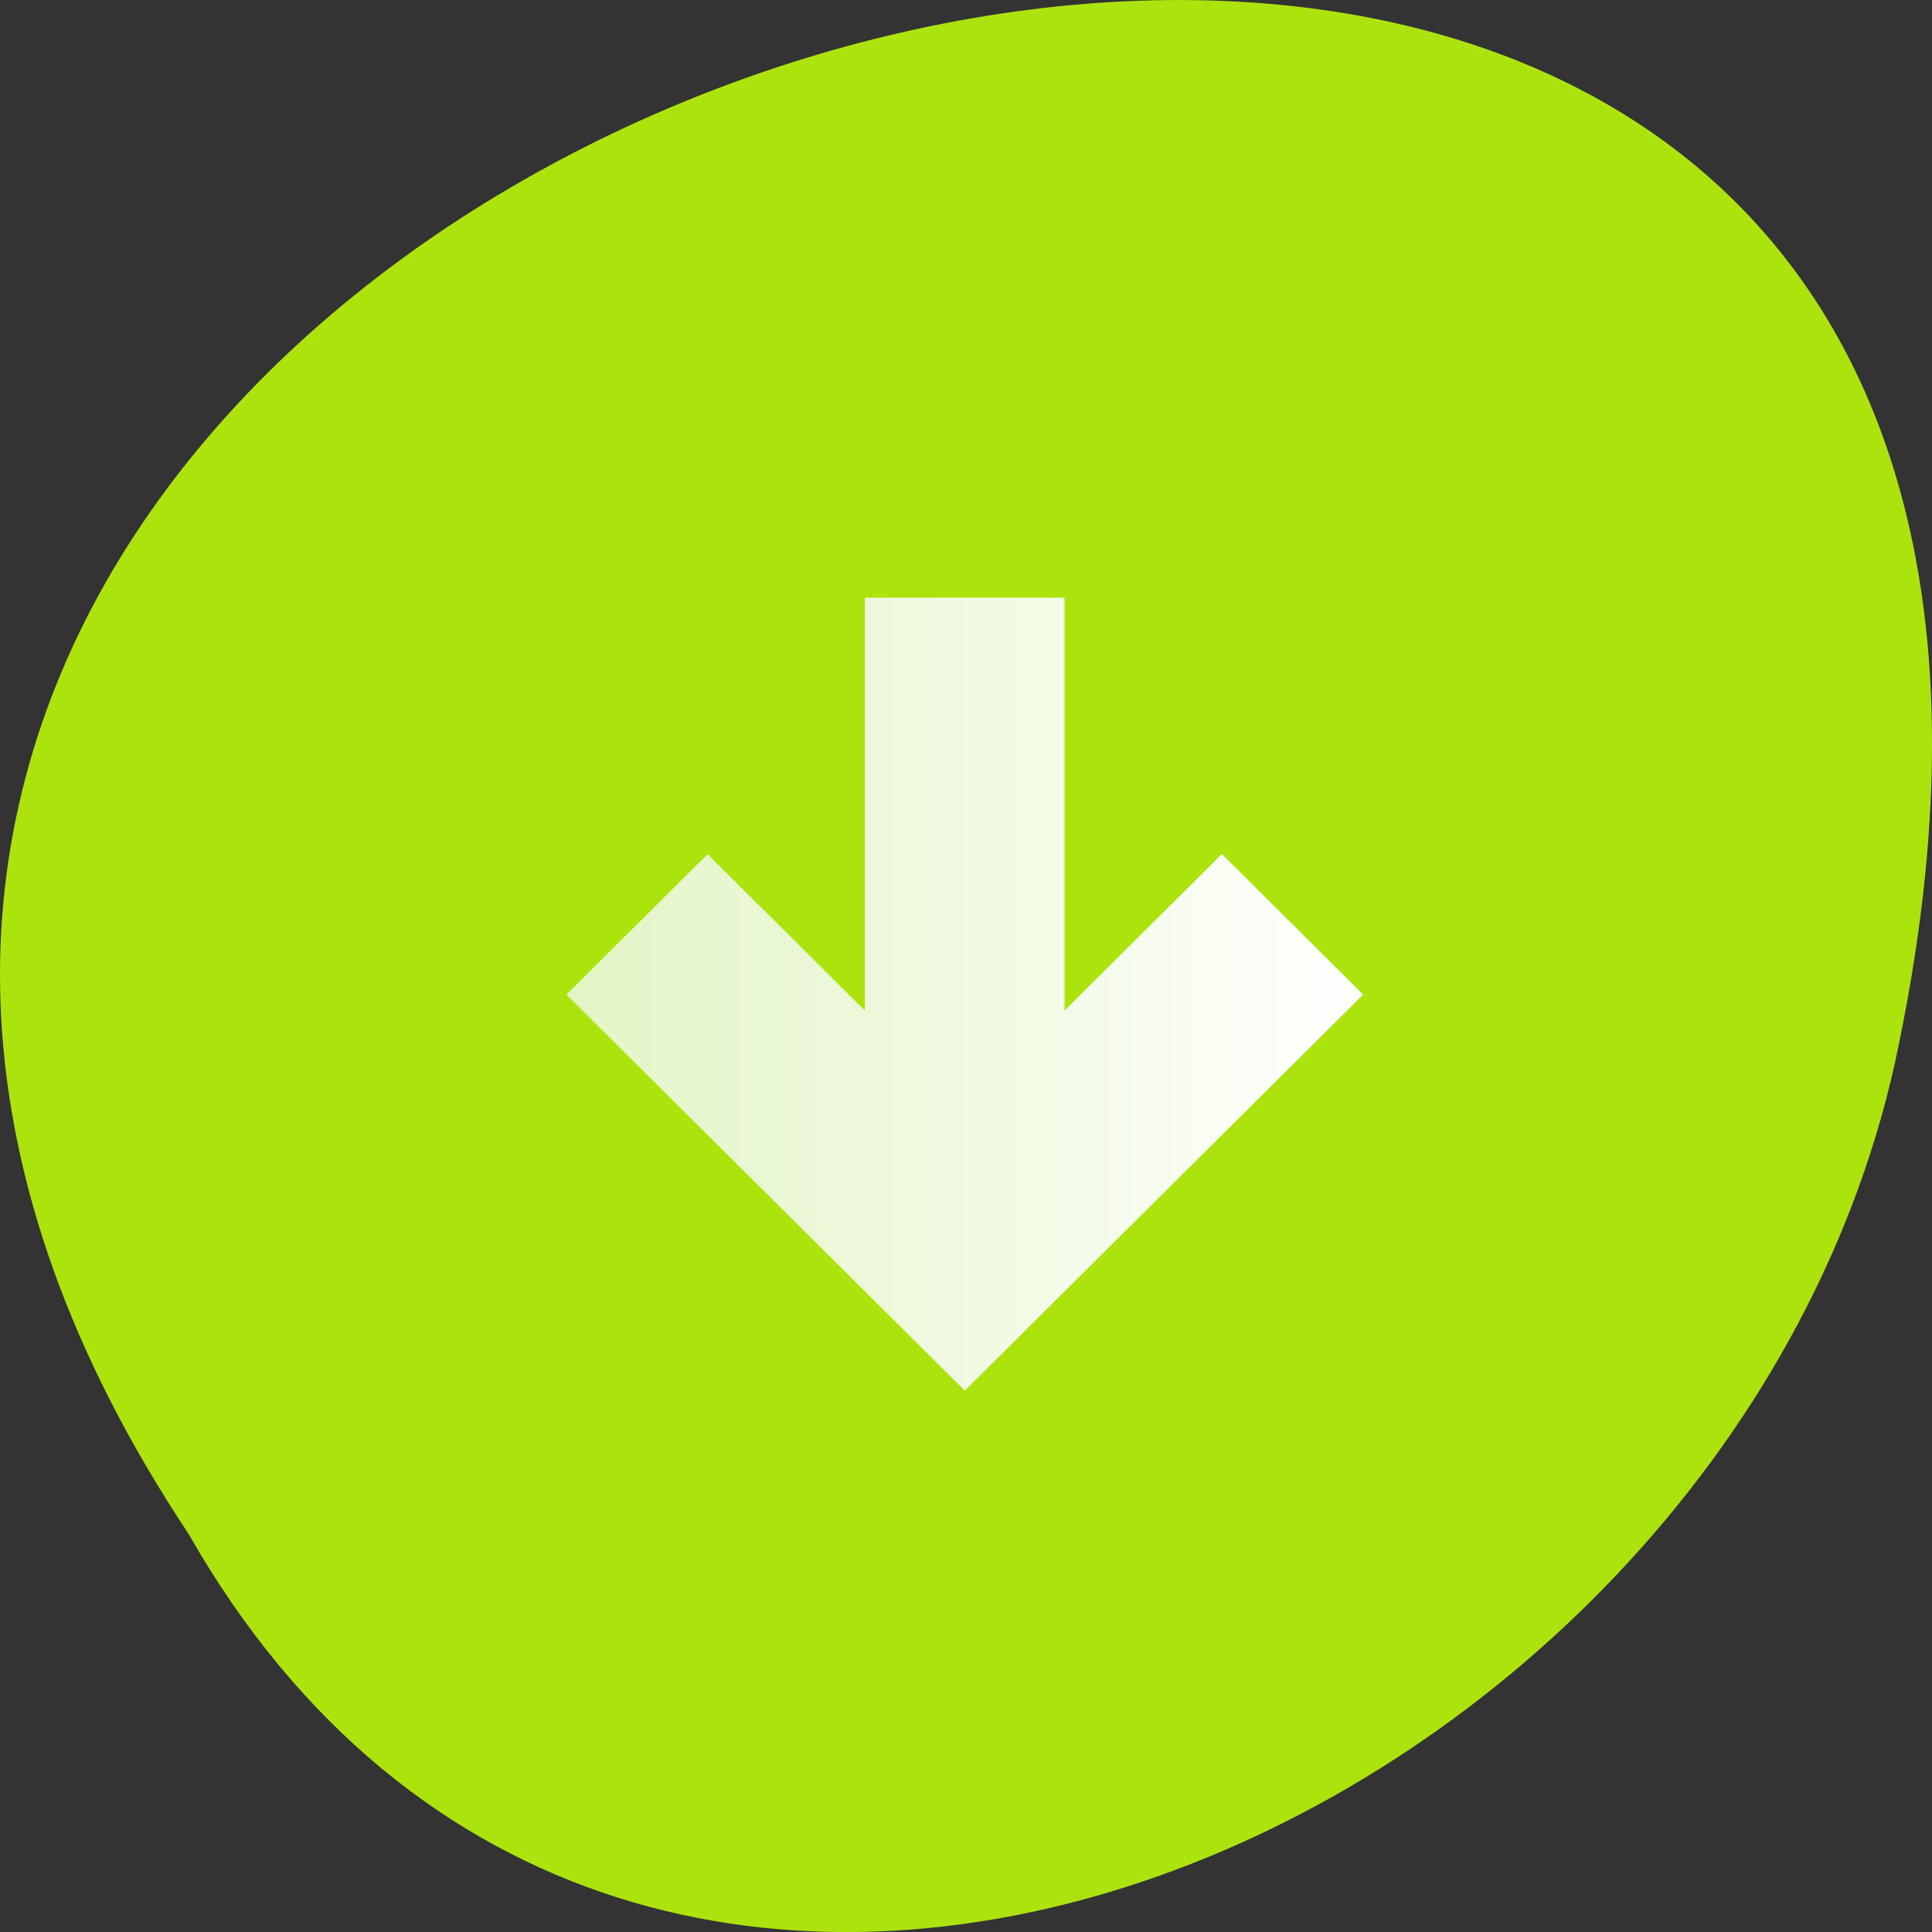 <svg xmlns="http://www.w3.org/2000/svg" xmlns:xlink="http://www.w3.org/1999/xlink" viewBox="0 0 256 256"><rect x="0" y="0" width="256" height="256" fill="#333333" stroke="none"/><defs><linearGradient xlink:href="#0" gradientUnits="userSpaceOnUse" y1="1026.53" x2="0" y2="995.78"/><linearGradient id="0"><stop stop-color="#e2f4c4"/><stop offset="1" stop-color="#fff"/></linearGradient><linearGradient gradientUnits="userSpaceOnUse" x2="35.429" x1="12.571" id="1" xlink:href="#0"/></defs><g transform="translate(0 -796.36)"><path d="m 24.975 999.59 c -127.95 -192.46 280.09 -311 226.07 -62.2 -23.02 102.82 -167.39 165.22 -226.07 62.2 z" fill="#ade30d" color="#000"/><path d="m 13 1028.37 l 3.899 -3.894 c 0 0 2.188 2.186 4.341 4.339 v -11.456 h 5.514 v 11.456 l 4.345 -4.345 l 3.9 3.9 l -10.999 10.989 l -11 -10.989 z" fill="url(#1)" transform="matrix(4.799 0 0 4.776 12.663 -3983.35)"/></g></svg>